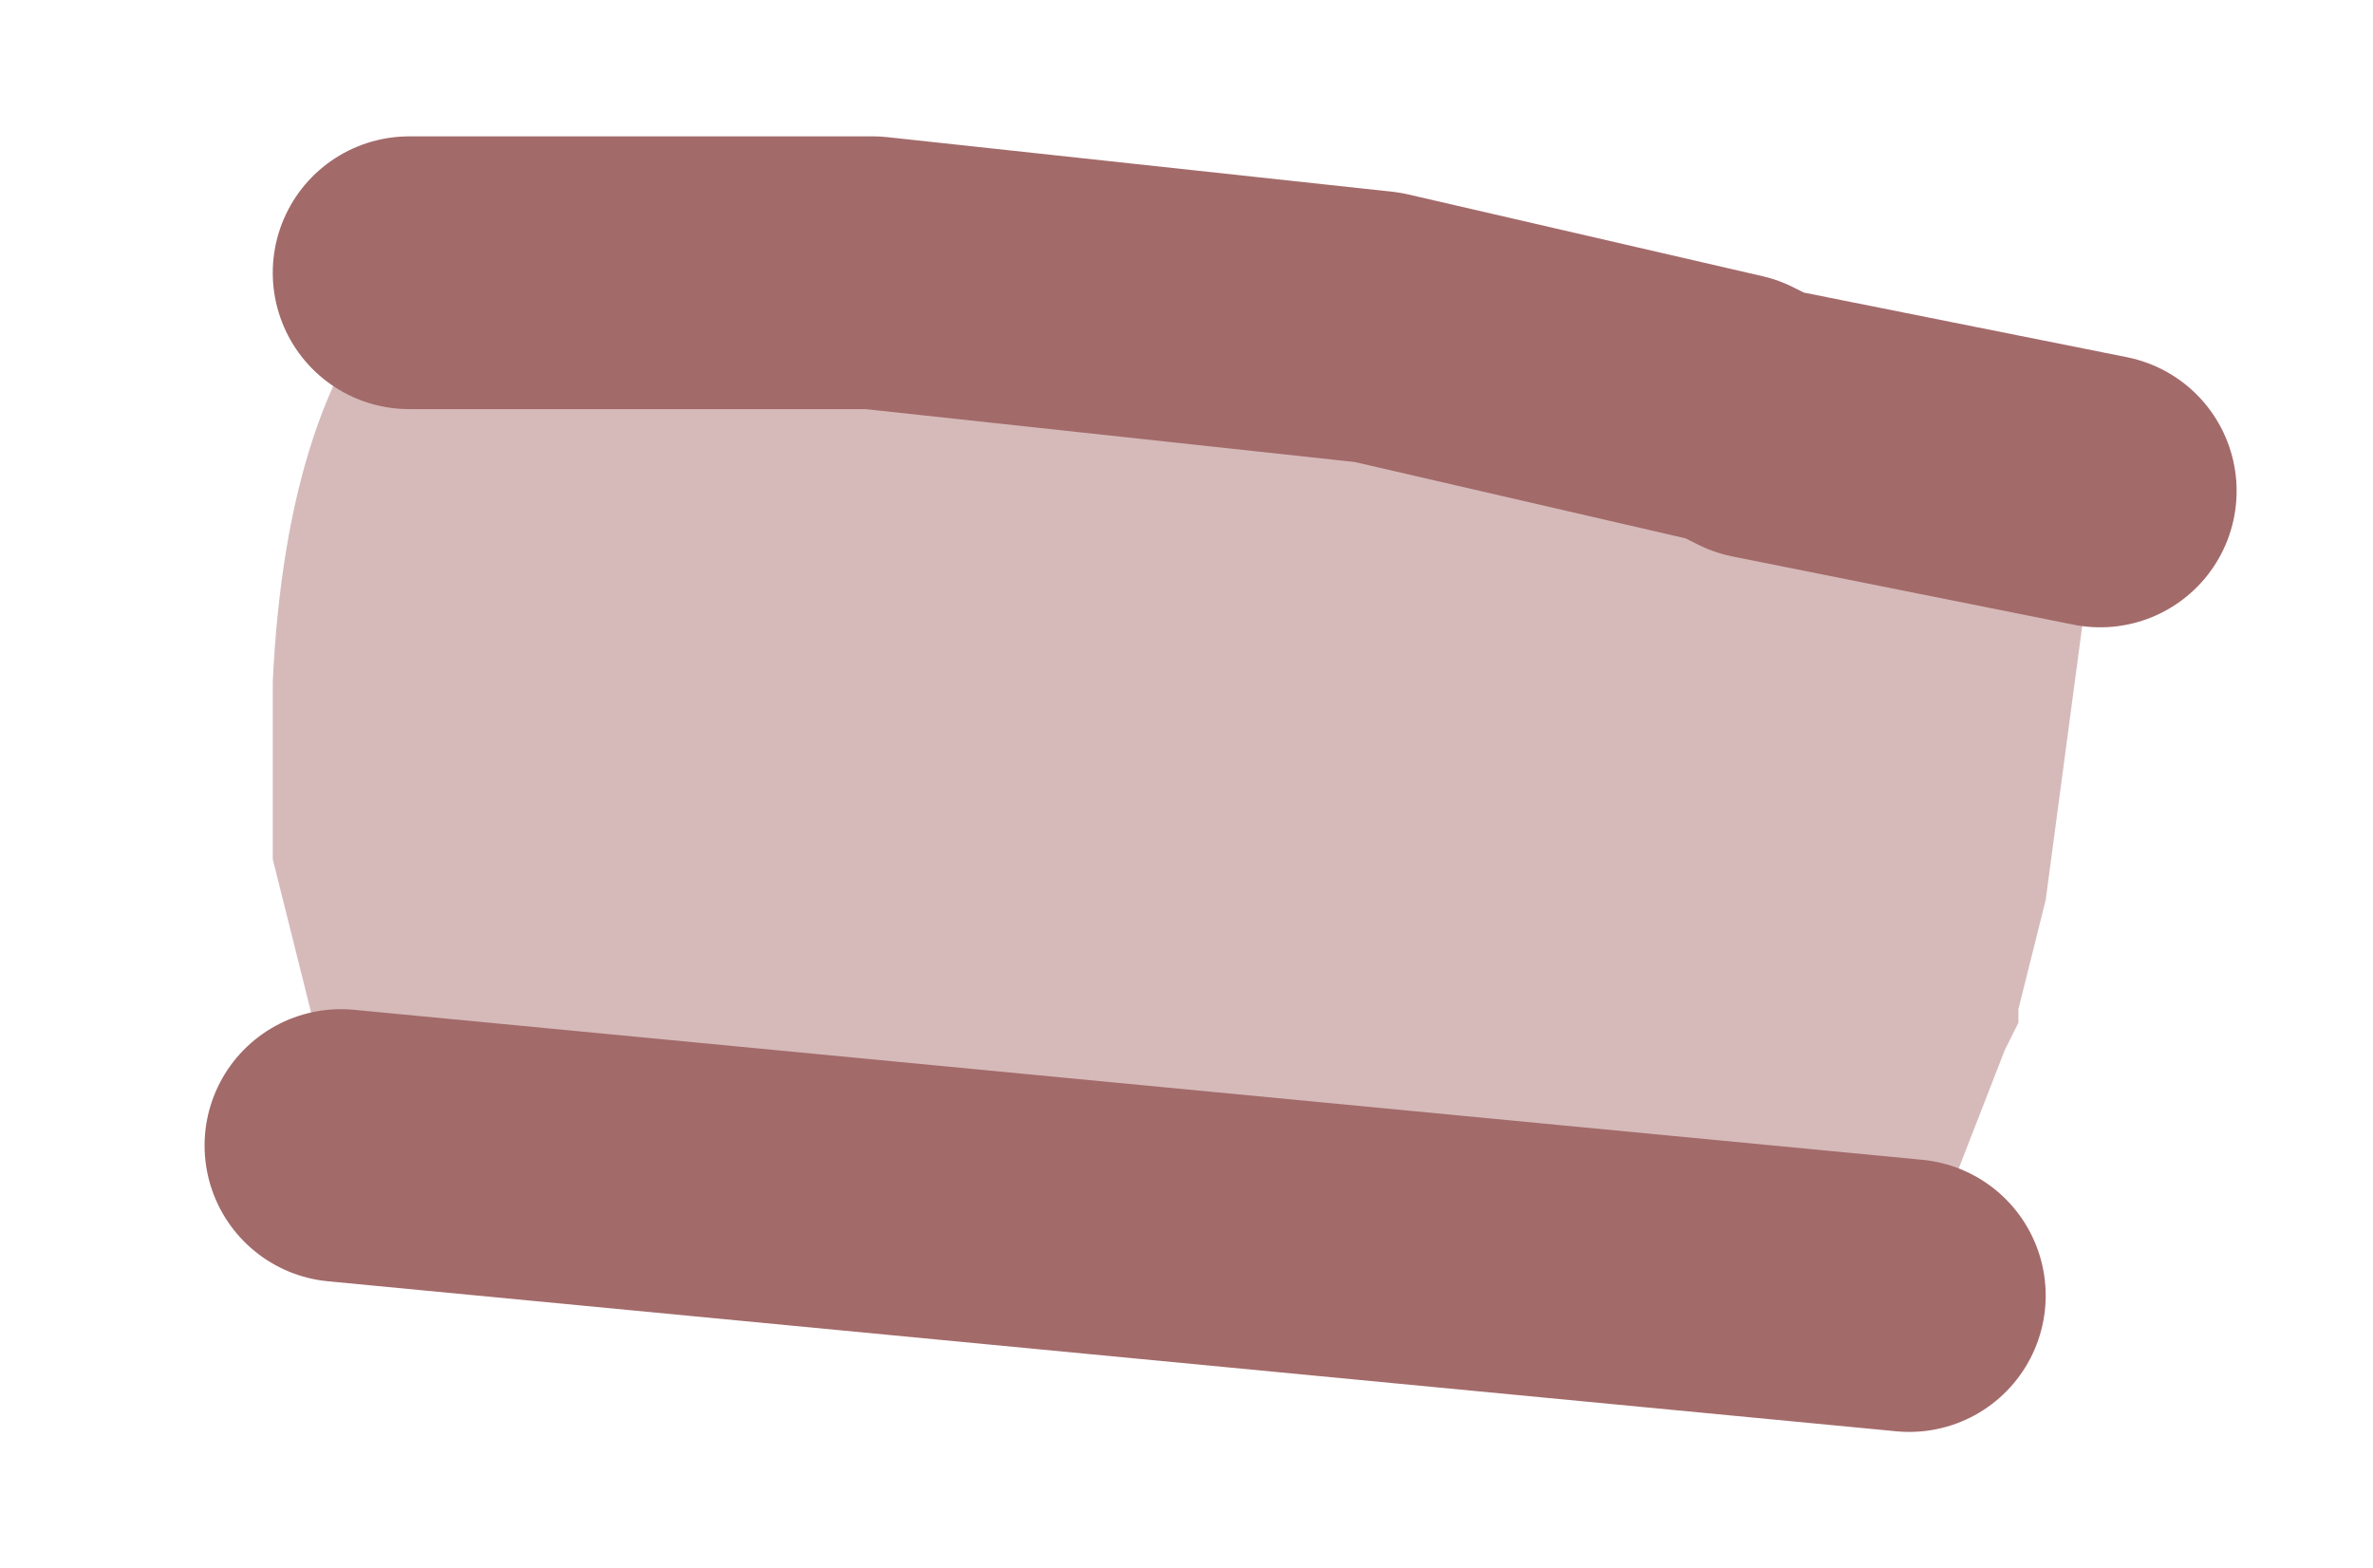 <?xml version="1.0" encoding="UTF-8" standalone="no"?>
<svg xmlns:xlink="http://www.w3.org/1999/xlink" height="5.75px" width="8.7px" xmlns="http://www.w3.org/2000/svg">
  <g id="shape0" transform="matrix(1.0, 0.0, 0.0, 1.0, 4.35, 2.85)">
    <path d="M3.35 -1.05 L3.15 0.45 3.05 0.85 3.05 0.9 3.0 1.0 2.65 1.9 -3.1 1.35 -3.1 1.3 -3.35 0.3 -3.35 -0.1 -3.35 -0.35 Q-3.3 -1.4 -2.85 -1.85 L-1.55 -1.85 -1.15 -1.85 0.7 -1.65 2.0 -1.35 2.1 -1.3 3.35 -1.05" fill="#d6baba" fill-rule="evenodd" stroke="none"/>
    <path d="M2.65 1.9 L-3.1 1.35 M-2.85 -1.85 L-1.55 -1.85 -1.15 -1.85 0.7 -1.65 2.0 -1.35 2.1 -1.3 3.35 -1.05" fill="none" stroke="#a36a6a" stroke-linecap="round" stroke-linejoin="round" stroke-width="1"/>
  </g>
</svg>
